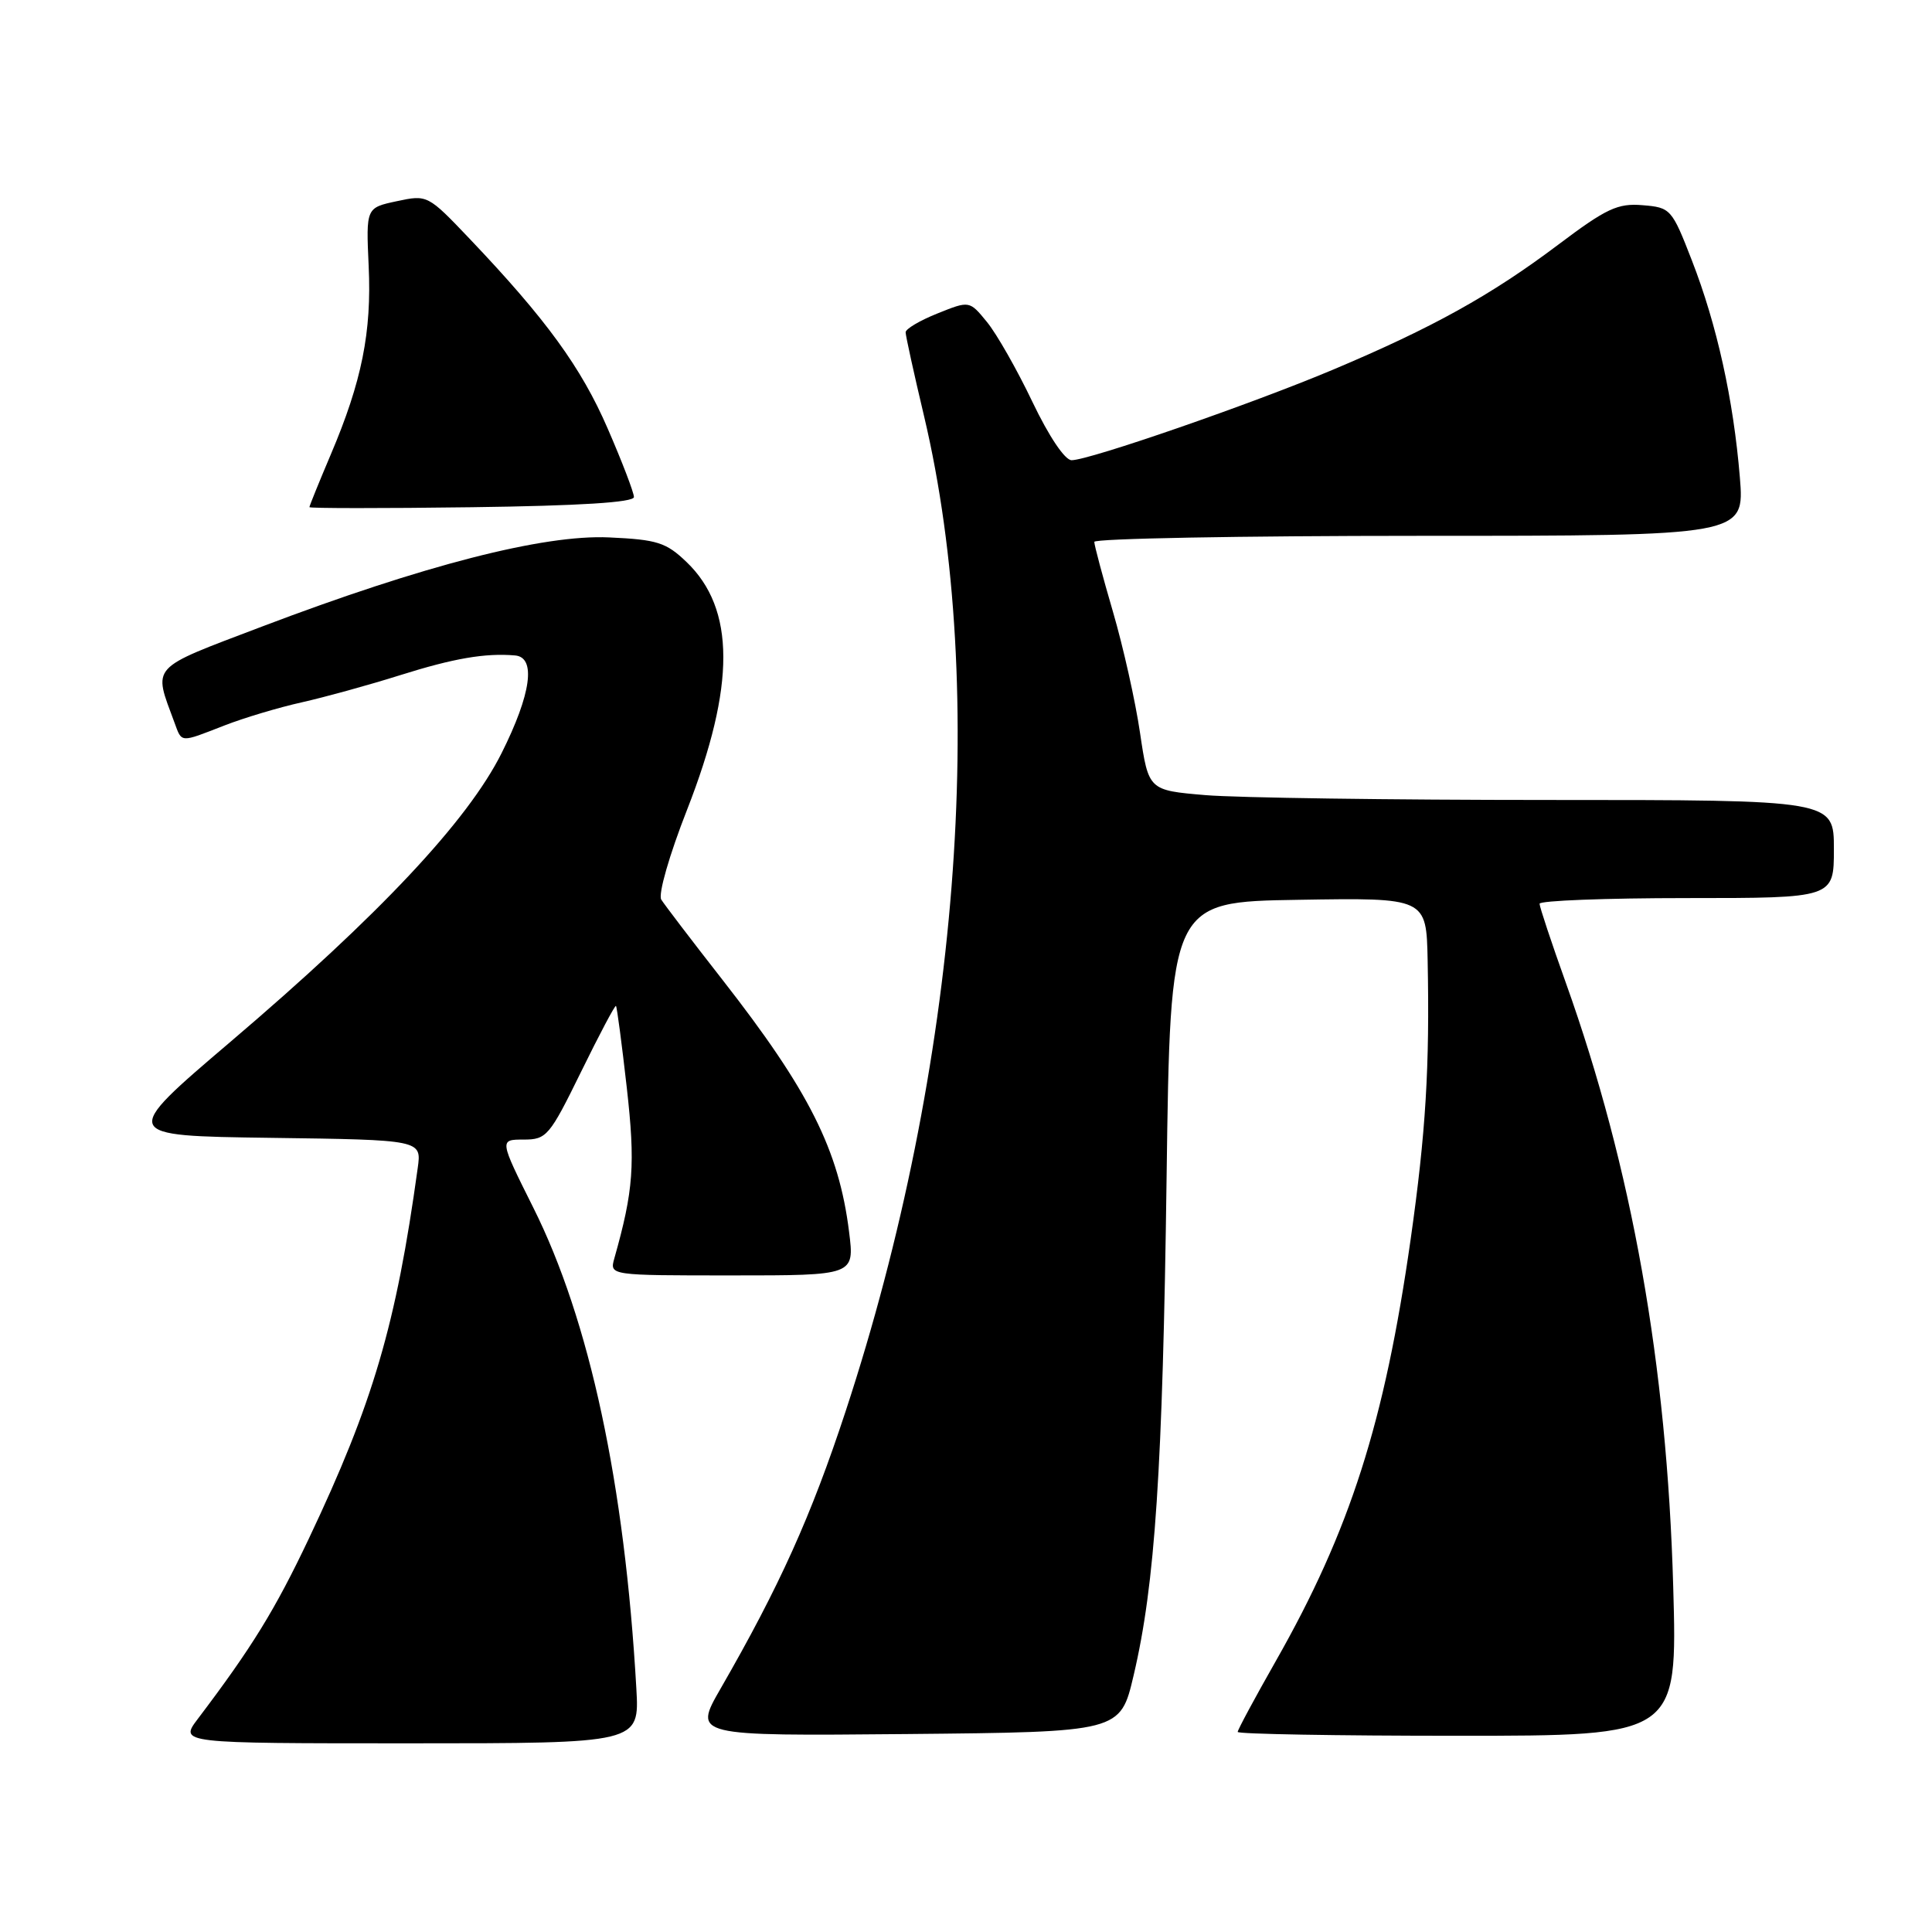 <?xml version="1.0" encoding="UTF-8" standalone="no"?>
<!DOCTYPE svg PUBLIC "-//W3C//DTD SVG 1.1//EN" "http://www.w3.org/Graphics/SVG/1.1/DTD/svg11.dtd" >
<svg xmlns="http://www.w3.org/2000/svg" xmlns:xlink="http://www.w3.org/1999/xlink" version="1.1" viewBox="0 0 256 256">
 <g >
 <path fill="currentColor"
d=" M 84.32 223.75 C 82.78 196.65 78.13 174.93 70.65 159.99 C 66.16 151.00 66.16 151.00 69.38 151.00 C 72.43 151.00 72.81 150.55 76.99 142.03 C 79.41 137.09 81.49 133.16 81.62 133.29 C 81.75 133.42 82.39 138.28 83.05 144.10 C 84.20 154.32 83.95 157.72 81.40 166.75 C 80.77 169.00 80.77 169.00 97.00 169.00 C 113.23 169.00 113.23 169.00 112.51 163.25 C 111.16 152.36 107.21 144.52 95.67 129.75 C 91.66 124.62 88.04 119.87 87.62 119.20 C 87.19 118.50 88.69 113.28 91.05 107.27 C 97.47 90.84 97.44 80.67 90.97 74.47 C 88.26 71.87 87.08 71.50 80.70 71.21 C 72.01 70.81 56.08 74.91 34.67 83.04 C 19.66 88.75 20.29 88.06 23.12 95.75 C 24.12 98.46 23.80 98.44 29.71 96.14 C 32.35 95.11 36.98 93.73 40.00 93.06 C 43.02 92.38 48.88 90.77 53.00 89.47 C 60.11 87.23 64.29 86.51 68.25 86.85 C 71.06 87.09 70.39 91.95 66.47 99.78 C 61.98 108.77 50.26 121.25 30.59 138.00 C 15.91 150.50 15.91 150.50 35.89 150.77 C 55.87 151.04 55.87 151.04 55.35 154.77 C 52.49 175.52 49.44 185.91 40.92 203.88 C 36.44 213.32 33.40 218.27 26.22 227.75 C 23.76 231.00 23.76 231.00 54.25 231.00 C 84.73 231.00 84.73 231.00 84.32 223.75 Z  M 150.21 222.00 C 153.06 209.89 154.06 194.77 154.58 156.00 C 155.07 119.50 155.07 119.50 172.03 119.23 C 189.00 118.95 189.00 118.95 189.17 127.23 C 189.45 141.41 188.93 150.03 186.92 164.20 C 183.46 188.50 178.90 202.77 169.05 220.10 C 166.27 224.99 164.00 229.21 164.00 229.49 C 164.00 229.77 177.11 230.00 193.14 230.00 C 222.27 230.00 222.27 230.00 221.71 210.25 C 220.88 180.80 216.25 154.77 207.49 130.25 C 205.57 124.89 204.00 120.16 204.00 119.75 C 204.00 119.34 212.78 119.00 223.50 119.00 C 243.00 119.00 243.00 119.00 243.00 112.50 C 243.00 106.00 243.00 106.00 205.15 106.00 C 184.33 106.00 163.90 105.71 159.75 105.36 C 152.19 104.72 152.19 104.72 151.06 97.11 C 150.45 92.93 148.83 85.70 147.47 81.05 C 146.11 76.40 145.00 72.24 145.00 71.80 C 145.00 71.36 164.39 71.00 188.09 71.00 C 231.17 71.00 231.17 71.00 230.54 63.25 C 229.69 52.94 227.50 43.03 224.18 34.50 C 221.53 27.67 221.36 27.49 217.65 27.19 C 214.36 26.91 212.86 27.61 206.45 32.44 C 197.57 39.12 189.83 43.42 176.64 48.98 C 165.87 53.52 144.39 60.96 142.00 60.98 C 141.11 60.99 139.00 57.85 136.80 53.25 C 134.77 48.99 132.06 44.23 130.78 42.67 C 128.46 39.83 128.46 39.83 124.23 41.53 C 121.90 42.46 120.00 43.58 120.00 44.03 C 120.00 44.47 121.10 49.49 122.45 55.17 C 131.00 91.30 127.05 141.38 112.05 187.00 C 107.48 200.90 103.28 210.21 95.47 223.77 C 91.87 230.03 91.87 230.03 120.16 229.77 C 148.45 229.50 148.45 229.50 150.21 222.00 Z  M 84.00 65.86 C 84.00 65.28 82.44 61.19 80.52 56.78 C 77.01 48.68 72.38 42.31 62.23 31.64 C 56.69 25.82 56.63 25.79 52.58 26.66 C 48.50 27.53 48.50 27.53 48.85 35.25 C 49.26 44.01 47.94 50.55 43.84 60.20 C 42.28 63.88 41.00 67.03 41.00 67.20 C 41.00 67.36 50.67 67.37 62.50 67.21 C 76.82 67.02 84.00 66.57 84.00 65.86 Z "/>
</g>
</svg>